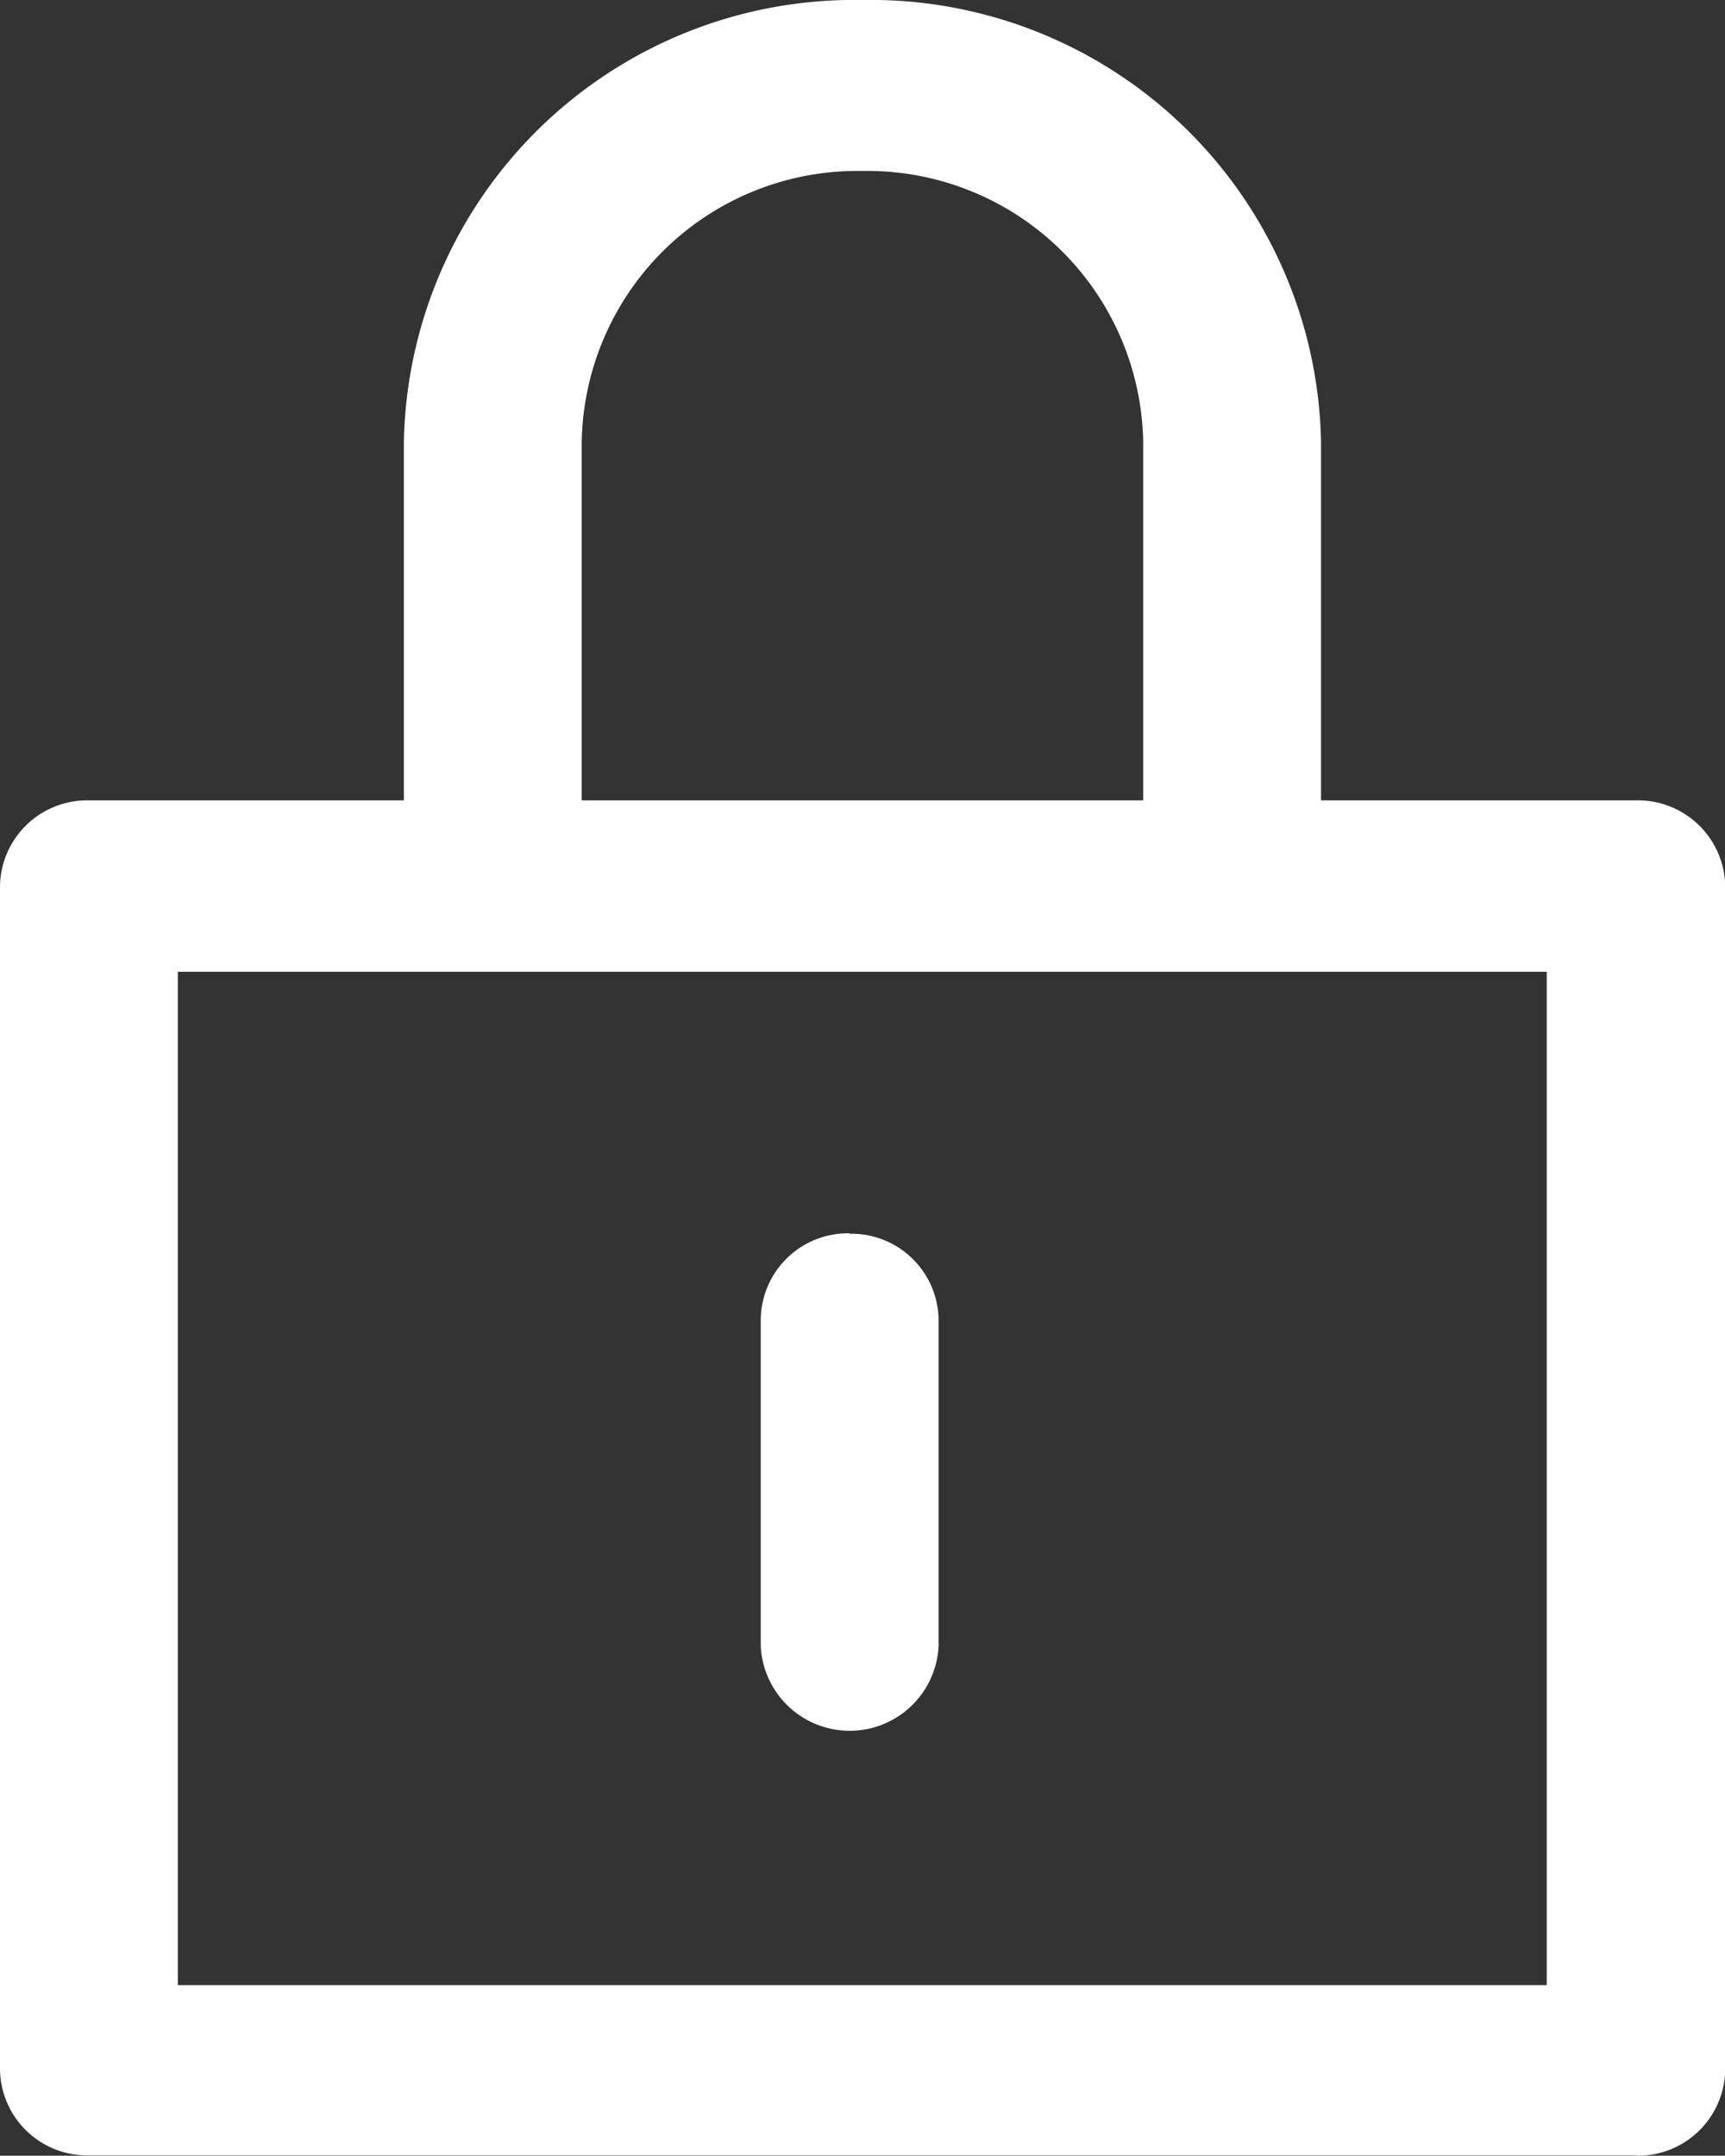 <svg xmlns="http://www.w3.org/2000/svg" width="16.004" height="19.996" viewBox="0 0 16.004 19.996">
  <rect x="0" y="0" width="16.004" height="19.996" fill="#333333" stroke="none"/>
  <path id="Shape" d="M16.173,20H1.819a.809.809,0,0,1-.825-.793V8.224a.809.809,0,0,1,.825-.793H4.741V4.1A4.18,4.18,0,0,1,9,.007,4.179,4.179,0,0,1,13.25,4.1V7.431h2.923A.81.81,0,0,1,17,8.224V19.21a.81.81,0,0,1-.825.793ZM11.6,4.1A2.558,2.558,0,0,0,9,1.593,2.558,2.558,0,0,0,6.391,4.1V7.431H11.6V4.1Zm3.748,4.921H2.644v9.4h12.7v-9.4Zm-6.471,2.43a.809.809,0,0,1,.825.793v3.032a.826.826,0,0,1-1.65,0V12.24a.809.809,0,0,1,.825-.793Z" transform="translate(-0.994 -0.007)" fill="#fff" fill-rule="evenodd"/>
</svg>
